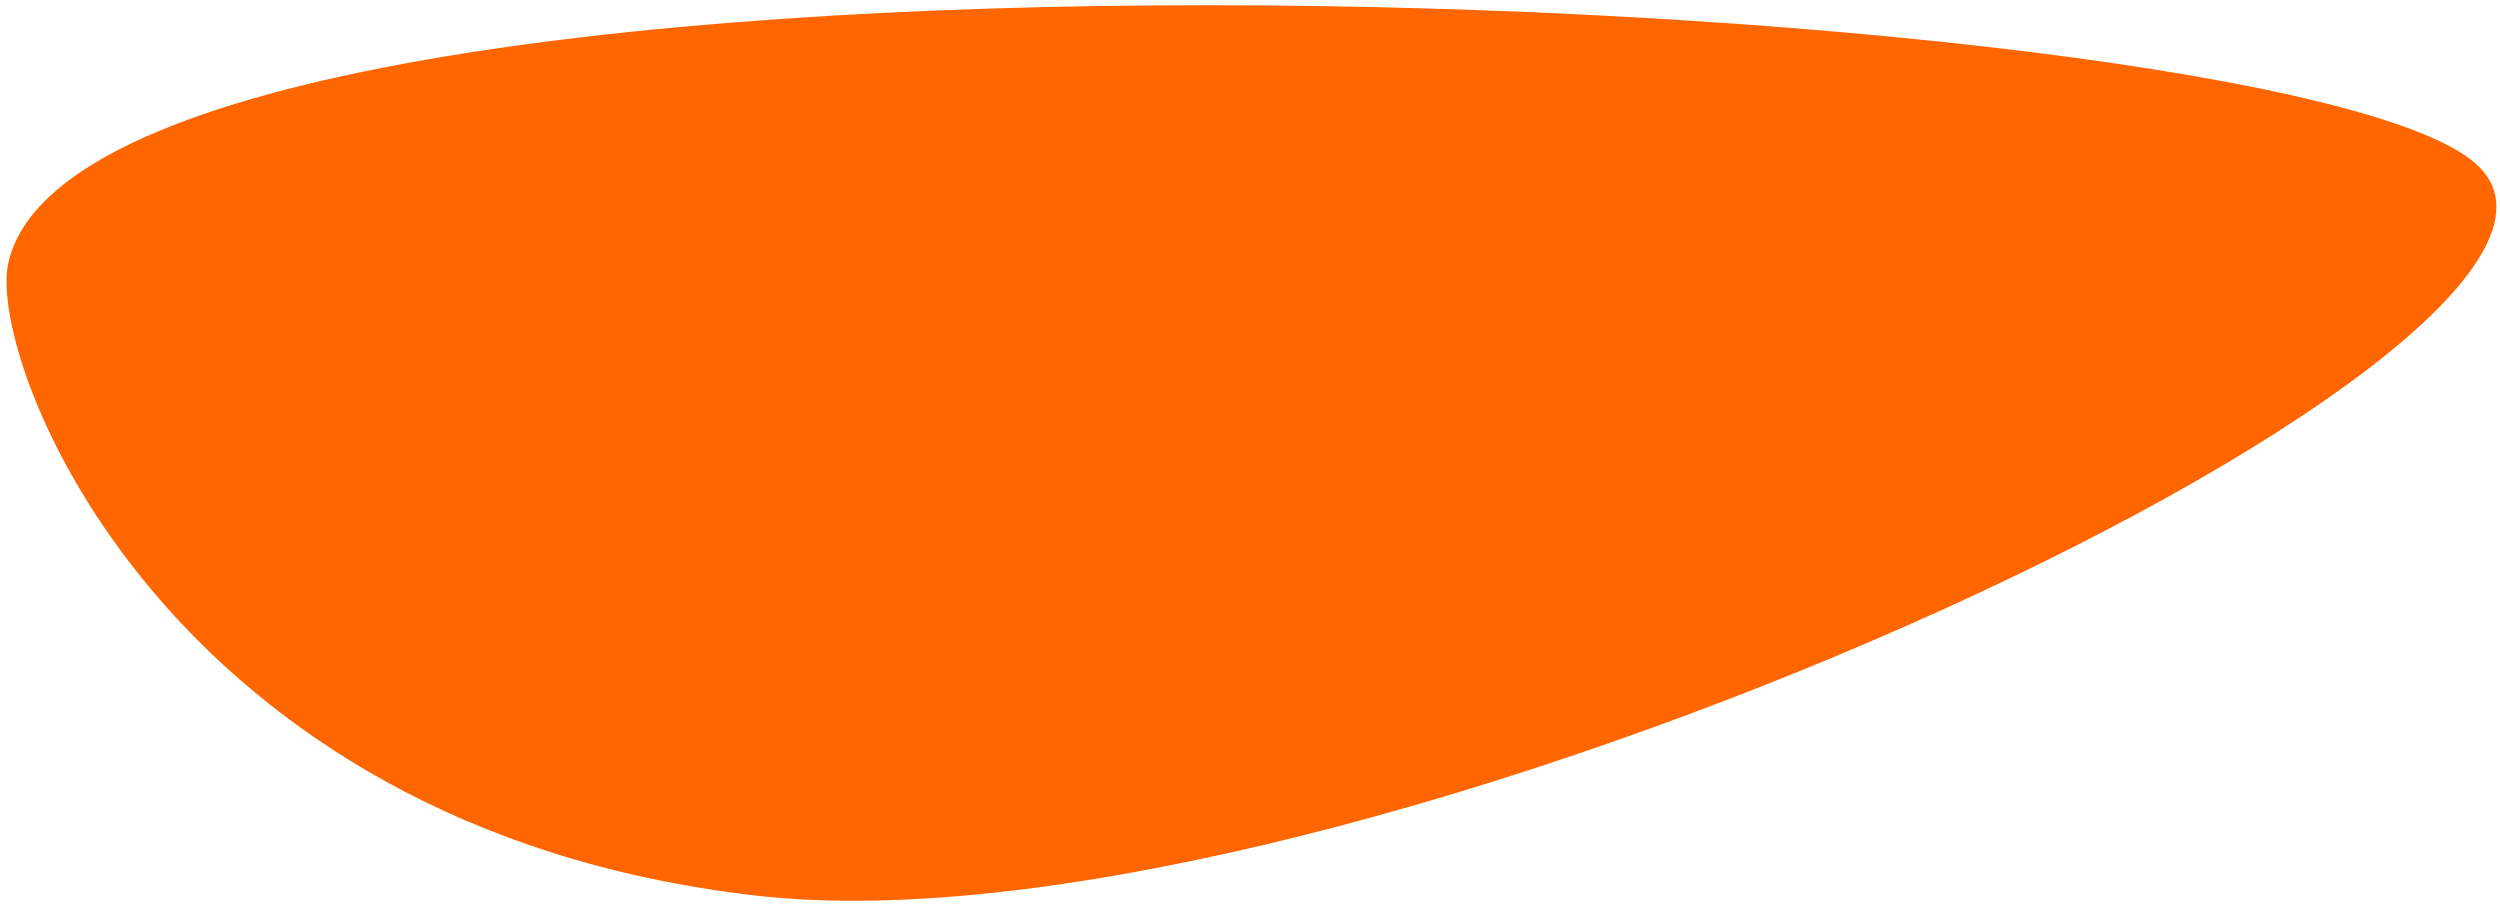 ﻿<?xml version="1.0" encoding="utf-8"?>
<svg version="1.1" xmlns:xlink="http://www.w3.org/1999/xlink" width="204px" height="74px" xmlns="http://www.w3.org/2000/svg">
  <g transform="matrix(1 0 0 1 -843 25 )">
    <path d="M 0.67 21.501  C 7.385 -9.25  187.791 -1.336  202.357 13.669  C 216.923 28.675  109.846 78.625  61.638 73.075  C 13.429 67.525  -1.073 29.484  0.67 21.501  Z " fill-rule="nonzero" fill="#ff6600" stroke="none" transform="matrix(1 0 0 1 843 -25 )" />
  </g>
</svg>